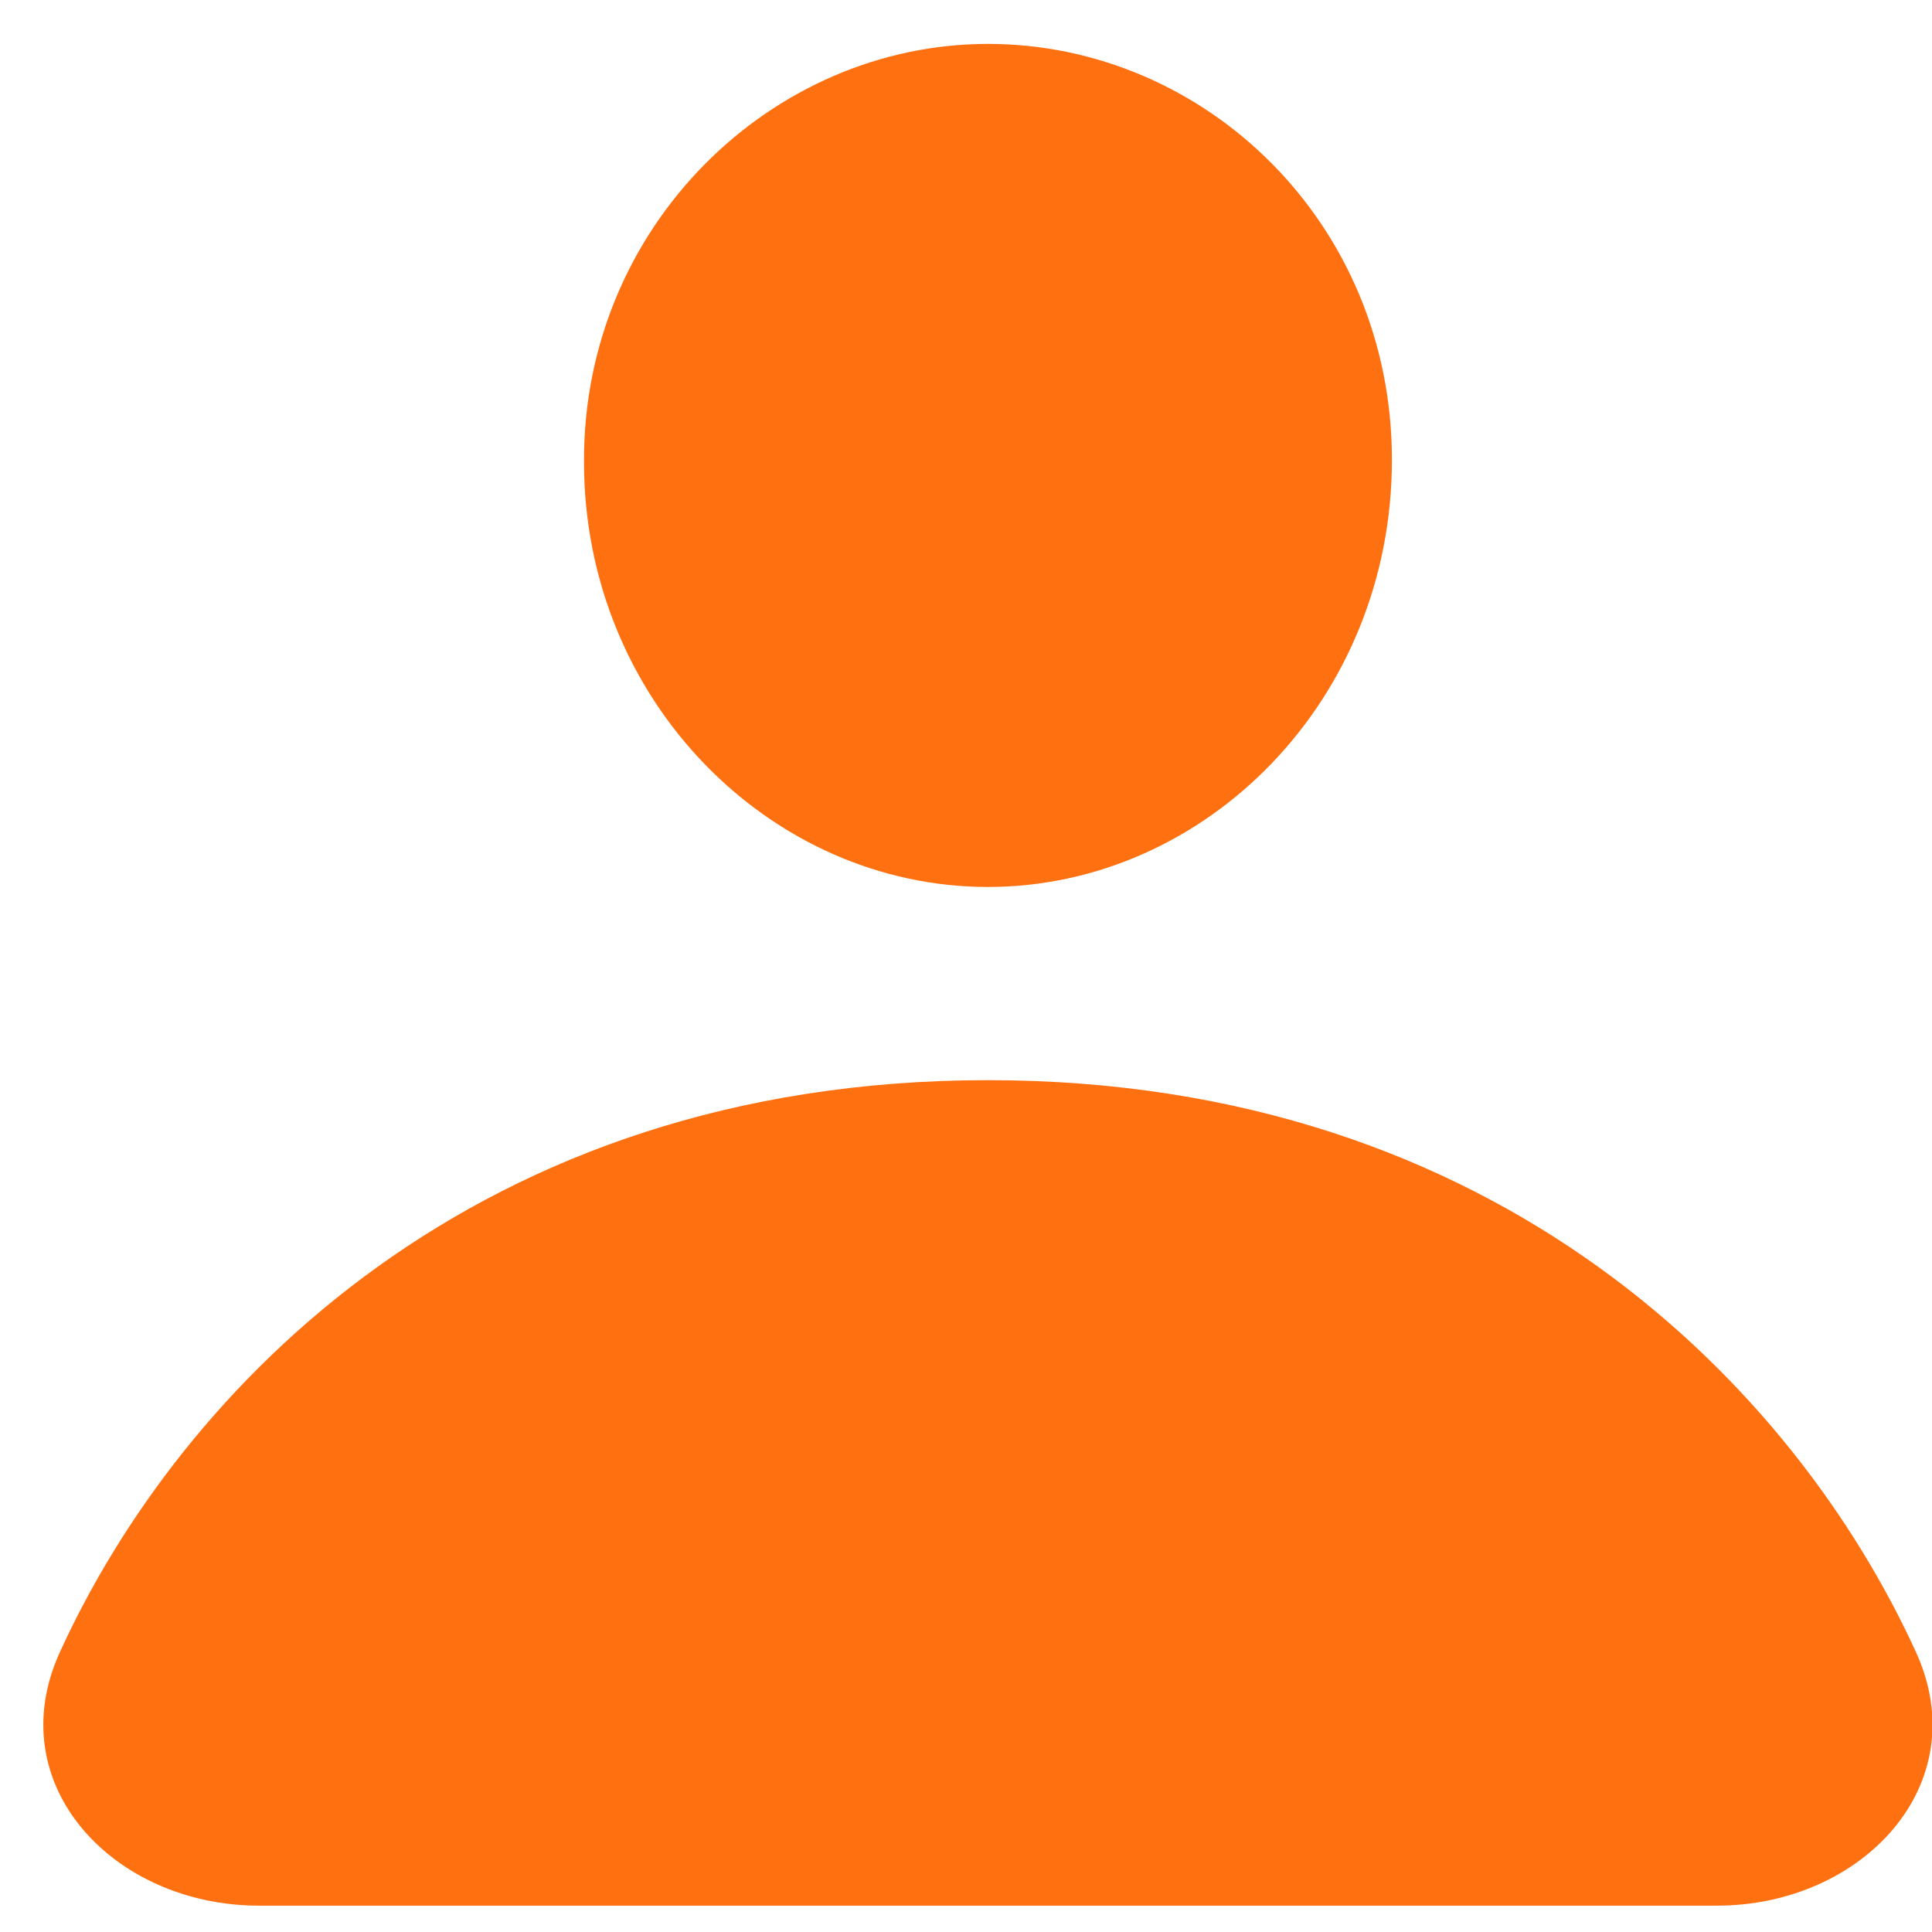 <svg width="22" height="22" viewBox="0 0 22 22" fill="none" xmlns="http://www.w3.org/2000/svg">
<path d="M11.25 10.1C13.726 10.1 15.85 7.976 15.85 5.236C15.85 2.531 13.714 0.5 11.25 0.5C8.786 0.5 6.638 2.578 6.65 5.26C6.65 7.976 8.774 10.1 11.25 10.1ZM11.25 12.3C5.43 12.3 2.058 15.797 0.681 18.815C-0.006 20.322 1.293 21.7 2.949 21.7H19.55C21.207 21.7 22.505 20.321 21.818 18.814C20.44 15.796 17.068 12.3 11.249 12.3H11.25Z" fill="#FF7010"/>
</svg>
